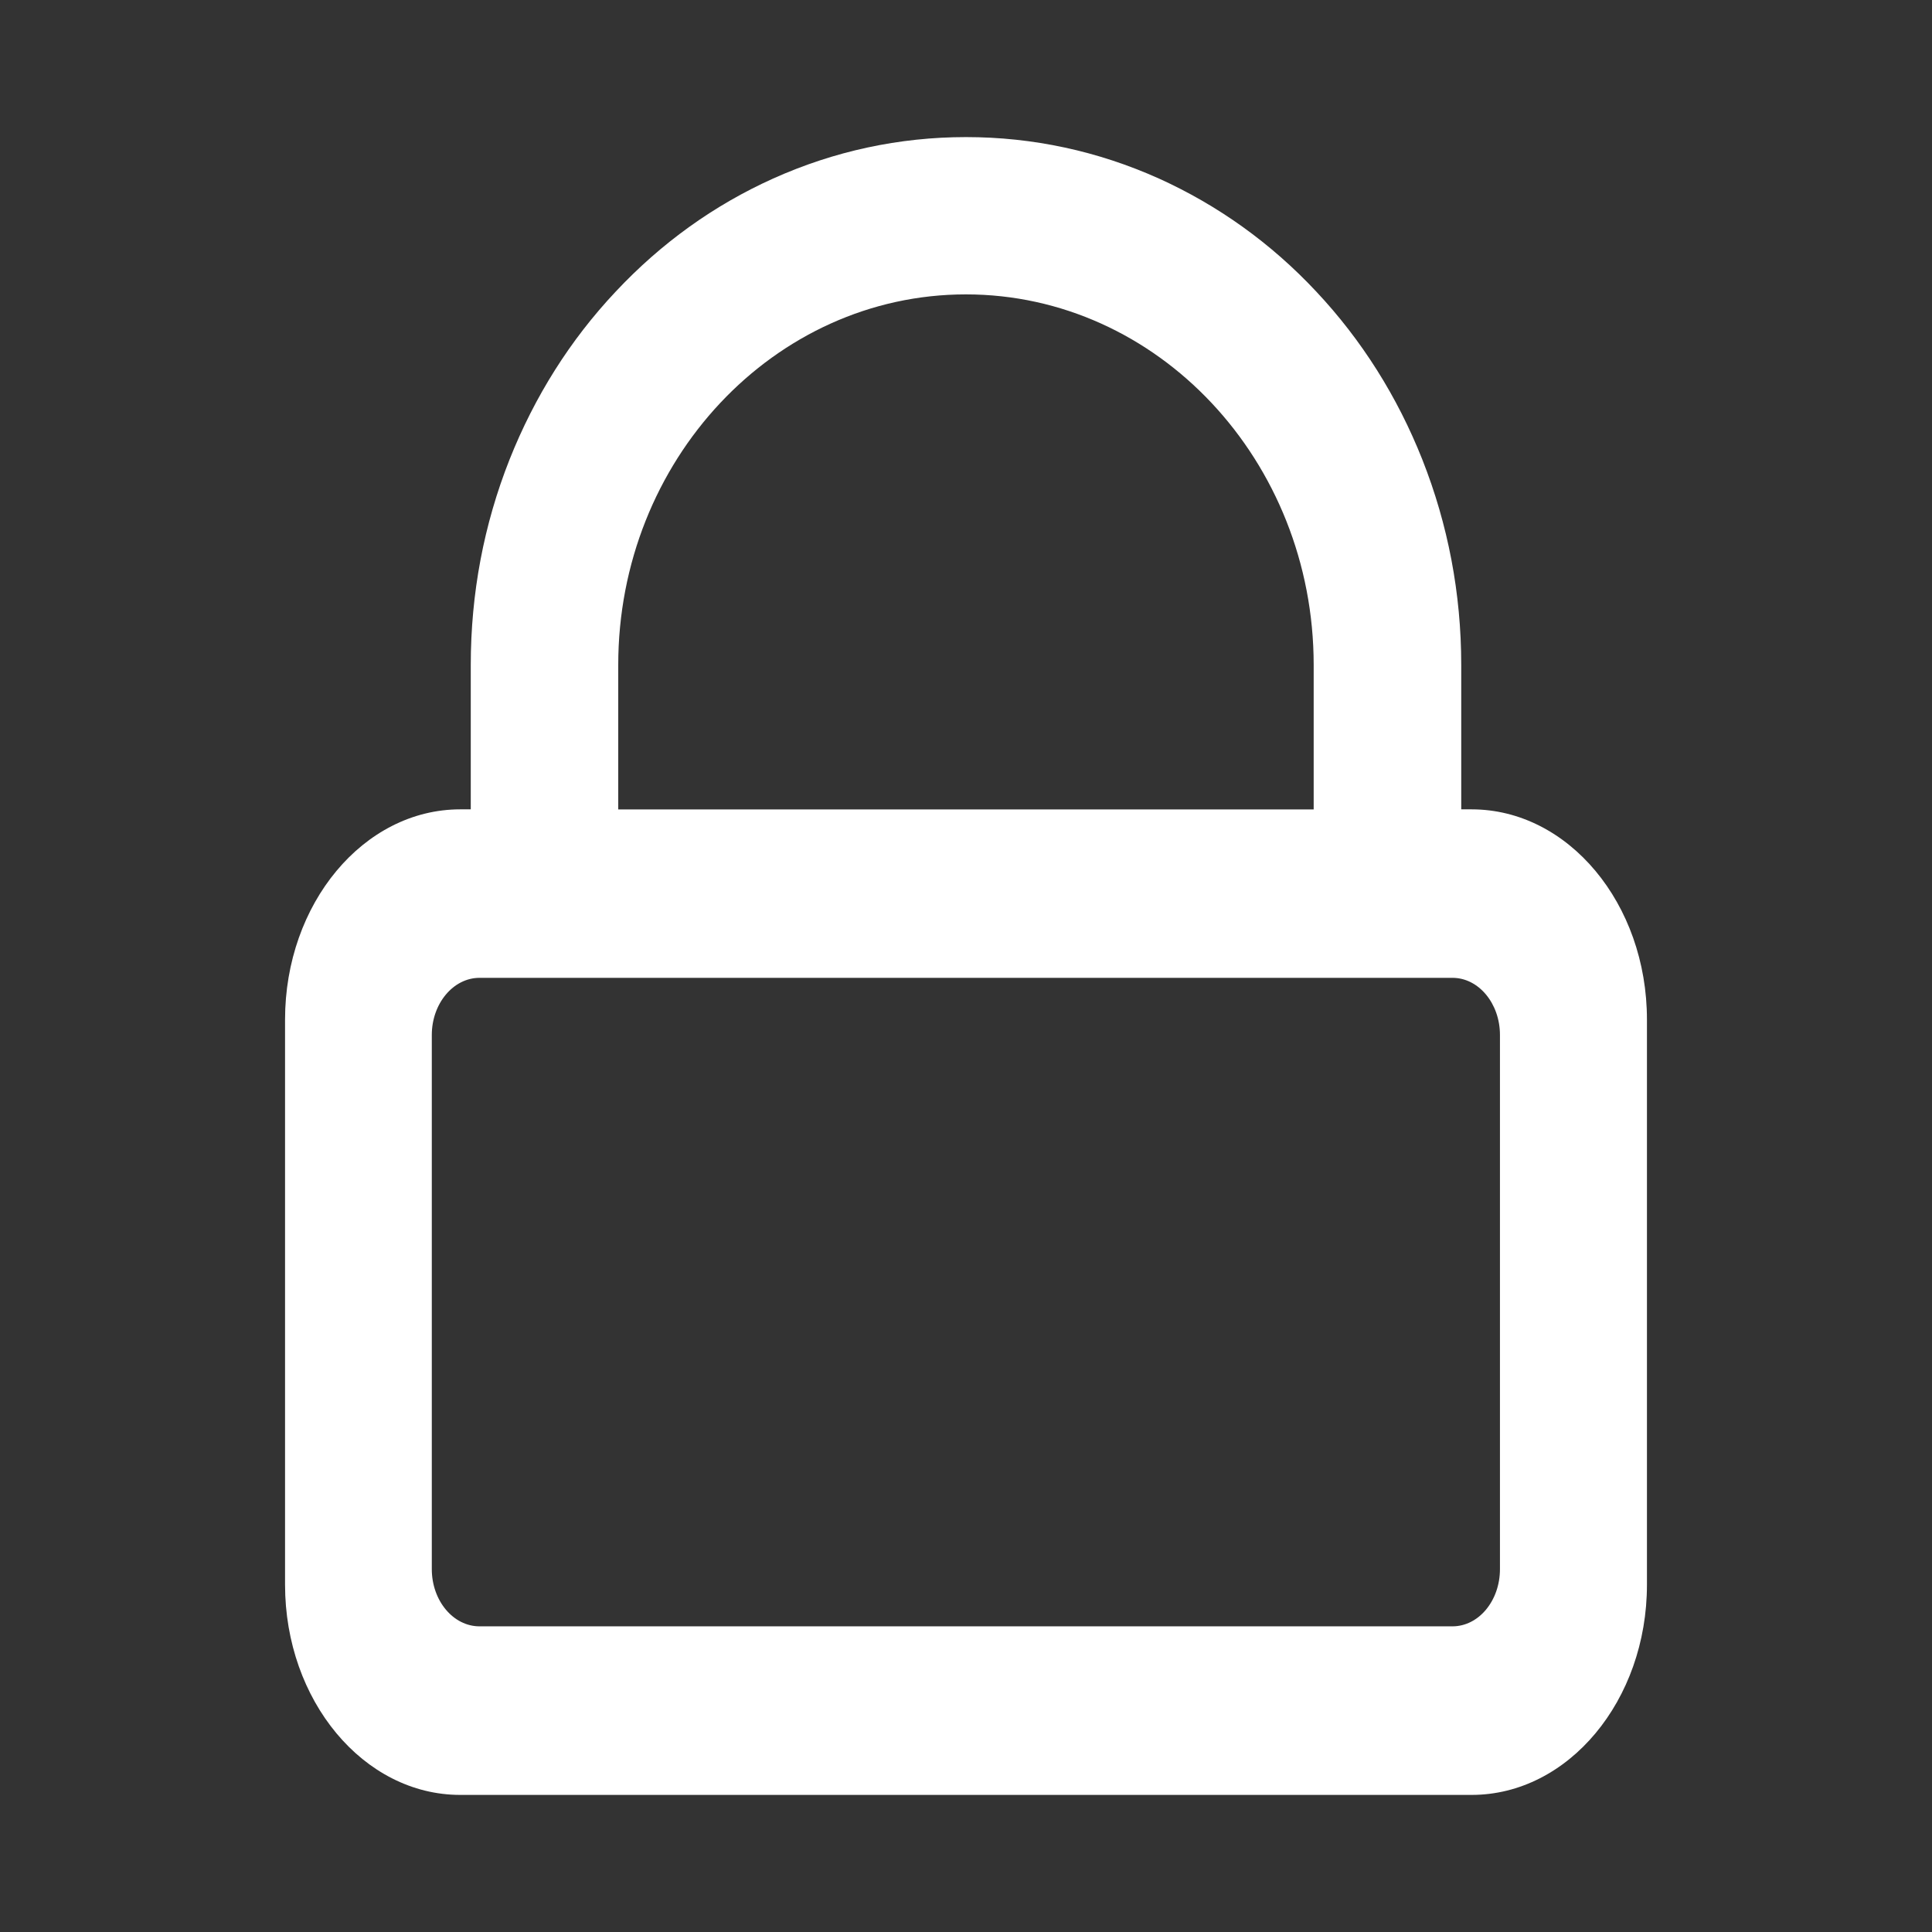 <?xml version="1.0" encoding="utf-8"?>
<!-- Generator: Adobe Illustrator 15.0.0, SVG Export Plug-In . SVG Version: 6.00 Build 0)  -->
<!DOCTYPE svg PUBLIC "-//W3C//DTD SVG 1.1//EN" "http://www.w3.org/Graphics/SVG/1.1/DTD/svg11.dtd">
<svg version="1.1" id="图层_1" xmlns="http://www.w3.org/2000/svg" xmlns:xlink="http://www.w3.org/1999/xlink" x="0px" y="0px"
	 width="24px" height="24px" viewBox="0 0 24 24" enable-background="new 0 0 24 24" xml:space="preserve">
<rect x="0" y="0" width="24" height="24" fill="#333333" stroke="none"/>
<g>
	<g>
		<path fill="#fff" d="M18.281,10.054h-0.129V8.26c0-0.887-0.164-1.744-0.484-2.553c-0.31-0.781-0.752-1.483-1.317-2.085
			c-0.564-0.603-1.223-1.073-1.954-1.404c-0.759-0.341-1.565-0.515-2.397-0.515c-0.83,0-1.637,0.174-2.396,0.515
			C8.869,2.549,8.213,3.02,7.648,3.623C7.082,4.224,6.641,4.926,6.33,5.708C6.01,6.516,5.848,7.374,5.848,8.26v1.794H5.717
			c-1.2,0-2.176,1.171-2.176,2.612v7.02c0,1.439,0.976,2.611,2.176,2.611h12.564c1.2,0,2.178-1.172,2.178-2.611v-7.02
			C20.459,11.225,19.481,10.054,18.281,10.054z M11.999,3.657c2.381,0,4.32,2.065,4.32,4.604v1.794H7.68V8.26
			C7.68,5.722,9.617,3.657,11.999,3.657z M18.633,12.857v6.635c0,0.393-0.264,0.711-0.59,0.711H5.957
			c-0.326,0-0.593-0.318-0.593-0.711v-6.635c0-0.391,0.267-0.71,0.593-0.71h12.086C18.369,12.147,18.633,12.466,18.633,12.857z"/>
	</g>
</g>
</svg>
